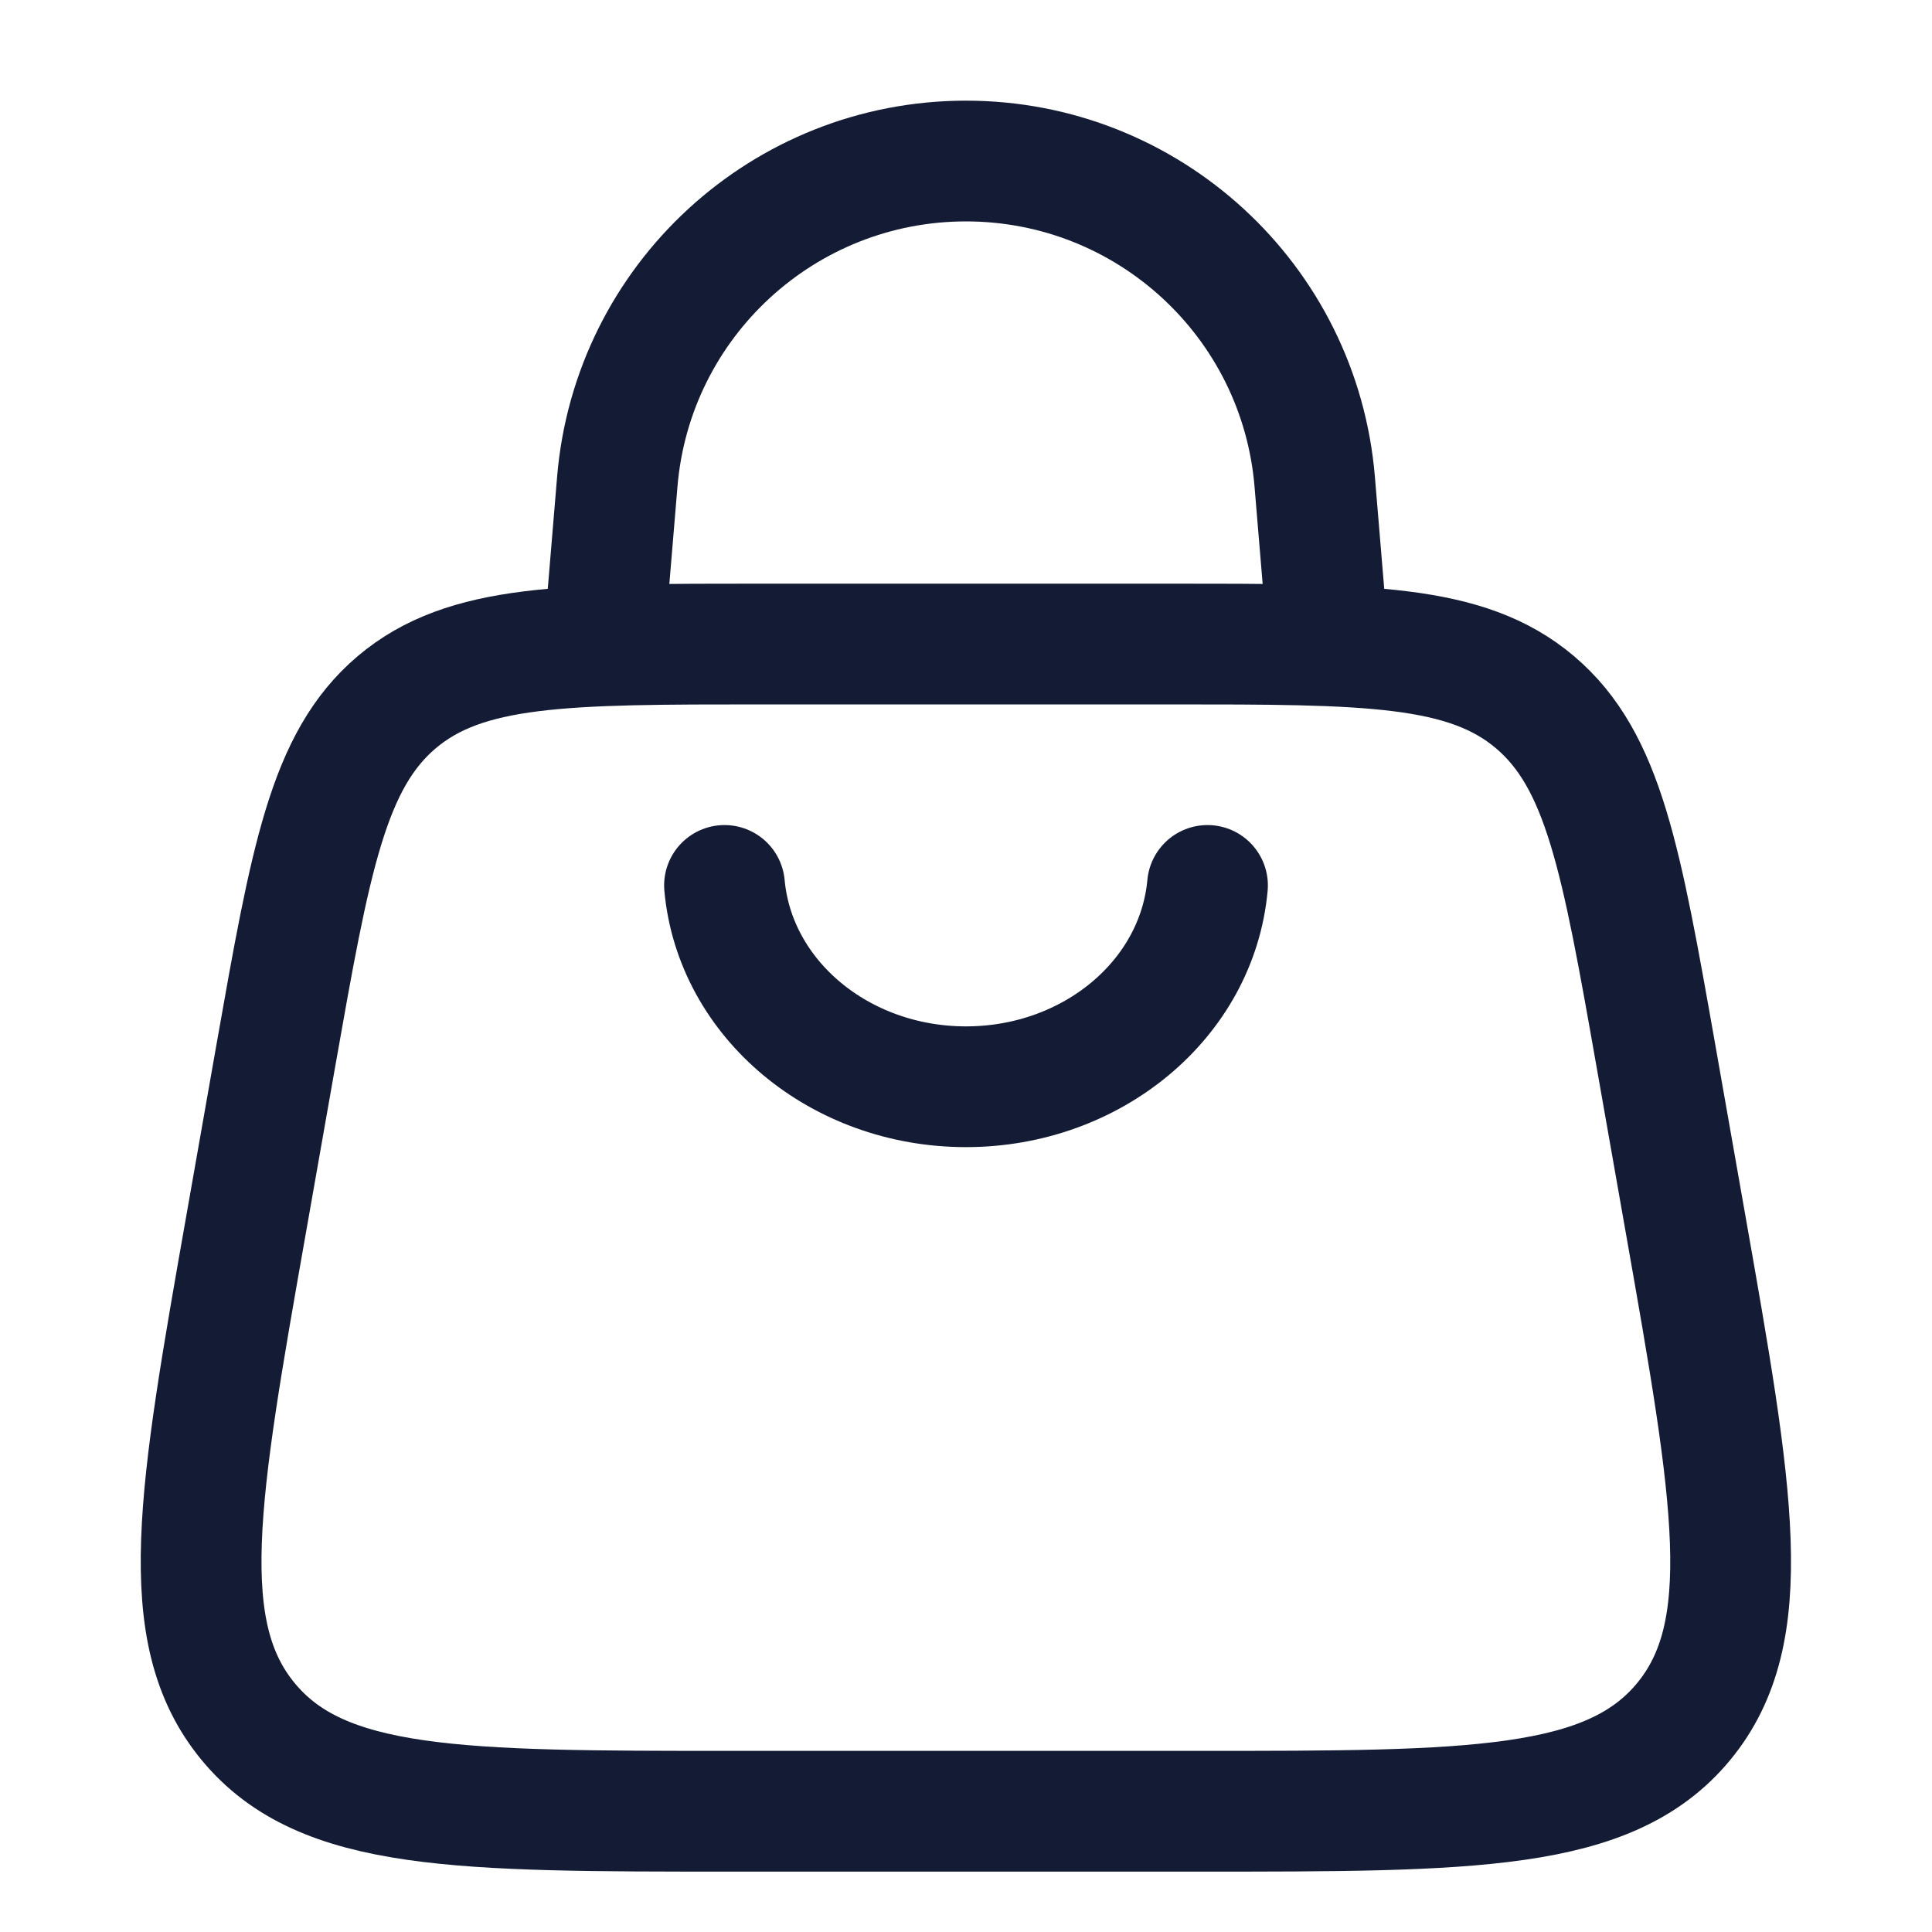 <svg width="20" height="20" viewBox="0 0 20 20" fill="none" xmlns="http://www.w3.org/2000/svg">
<path d="M2.55 12.661L2.854 10.935C3.214 8.895 3.394 7.874 4.106 7.27C4.819 6.667 5.842 6.667 7.888 6.667H12.109C14.156 6.667 15.179 6.667 15.891 7.27C16.603 7.874 16.783 8.895 17.143 10.935L17.447 12.661C17.945 15.484 18.194 16.896 17.428 17.823C16.661 18.75 15.245 18.75 12.414 18.75H7.584C4.752 18.75 3.336 18.75 2.57 17.823C1.803 16.896 2.052 15.484 2.55 12.661Z" stroke="#141B34" stroke-width="1.25"/>
<path d="M6.25 6.667L6.39 4.988C6.546 3.111 8.116 1.667 10 1.667C11.884 1.667 13.454 3.111 13.61 4.988L13.75 6.667" stroke="#141B34" stroke-width="1.25"/>
<path d="M12.5 9.166C12.392 10.344 11.305 11.25 10 11.25C8.695 11.25 7.608 10.344 7.5 9.166" stroke="#141B34" stroke-width="1.25" stroke-linecap="round"/>
</svg>
